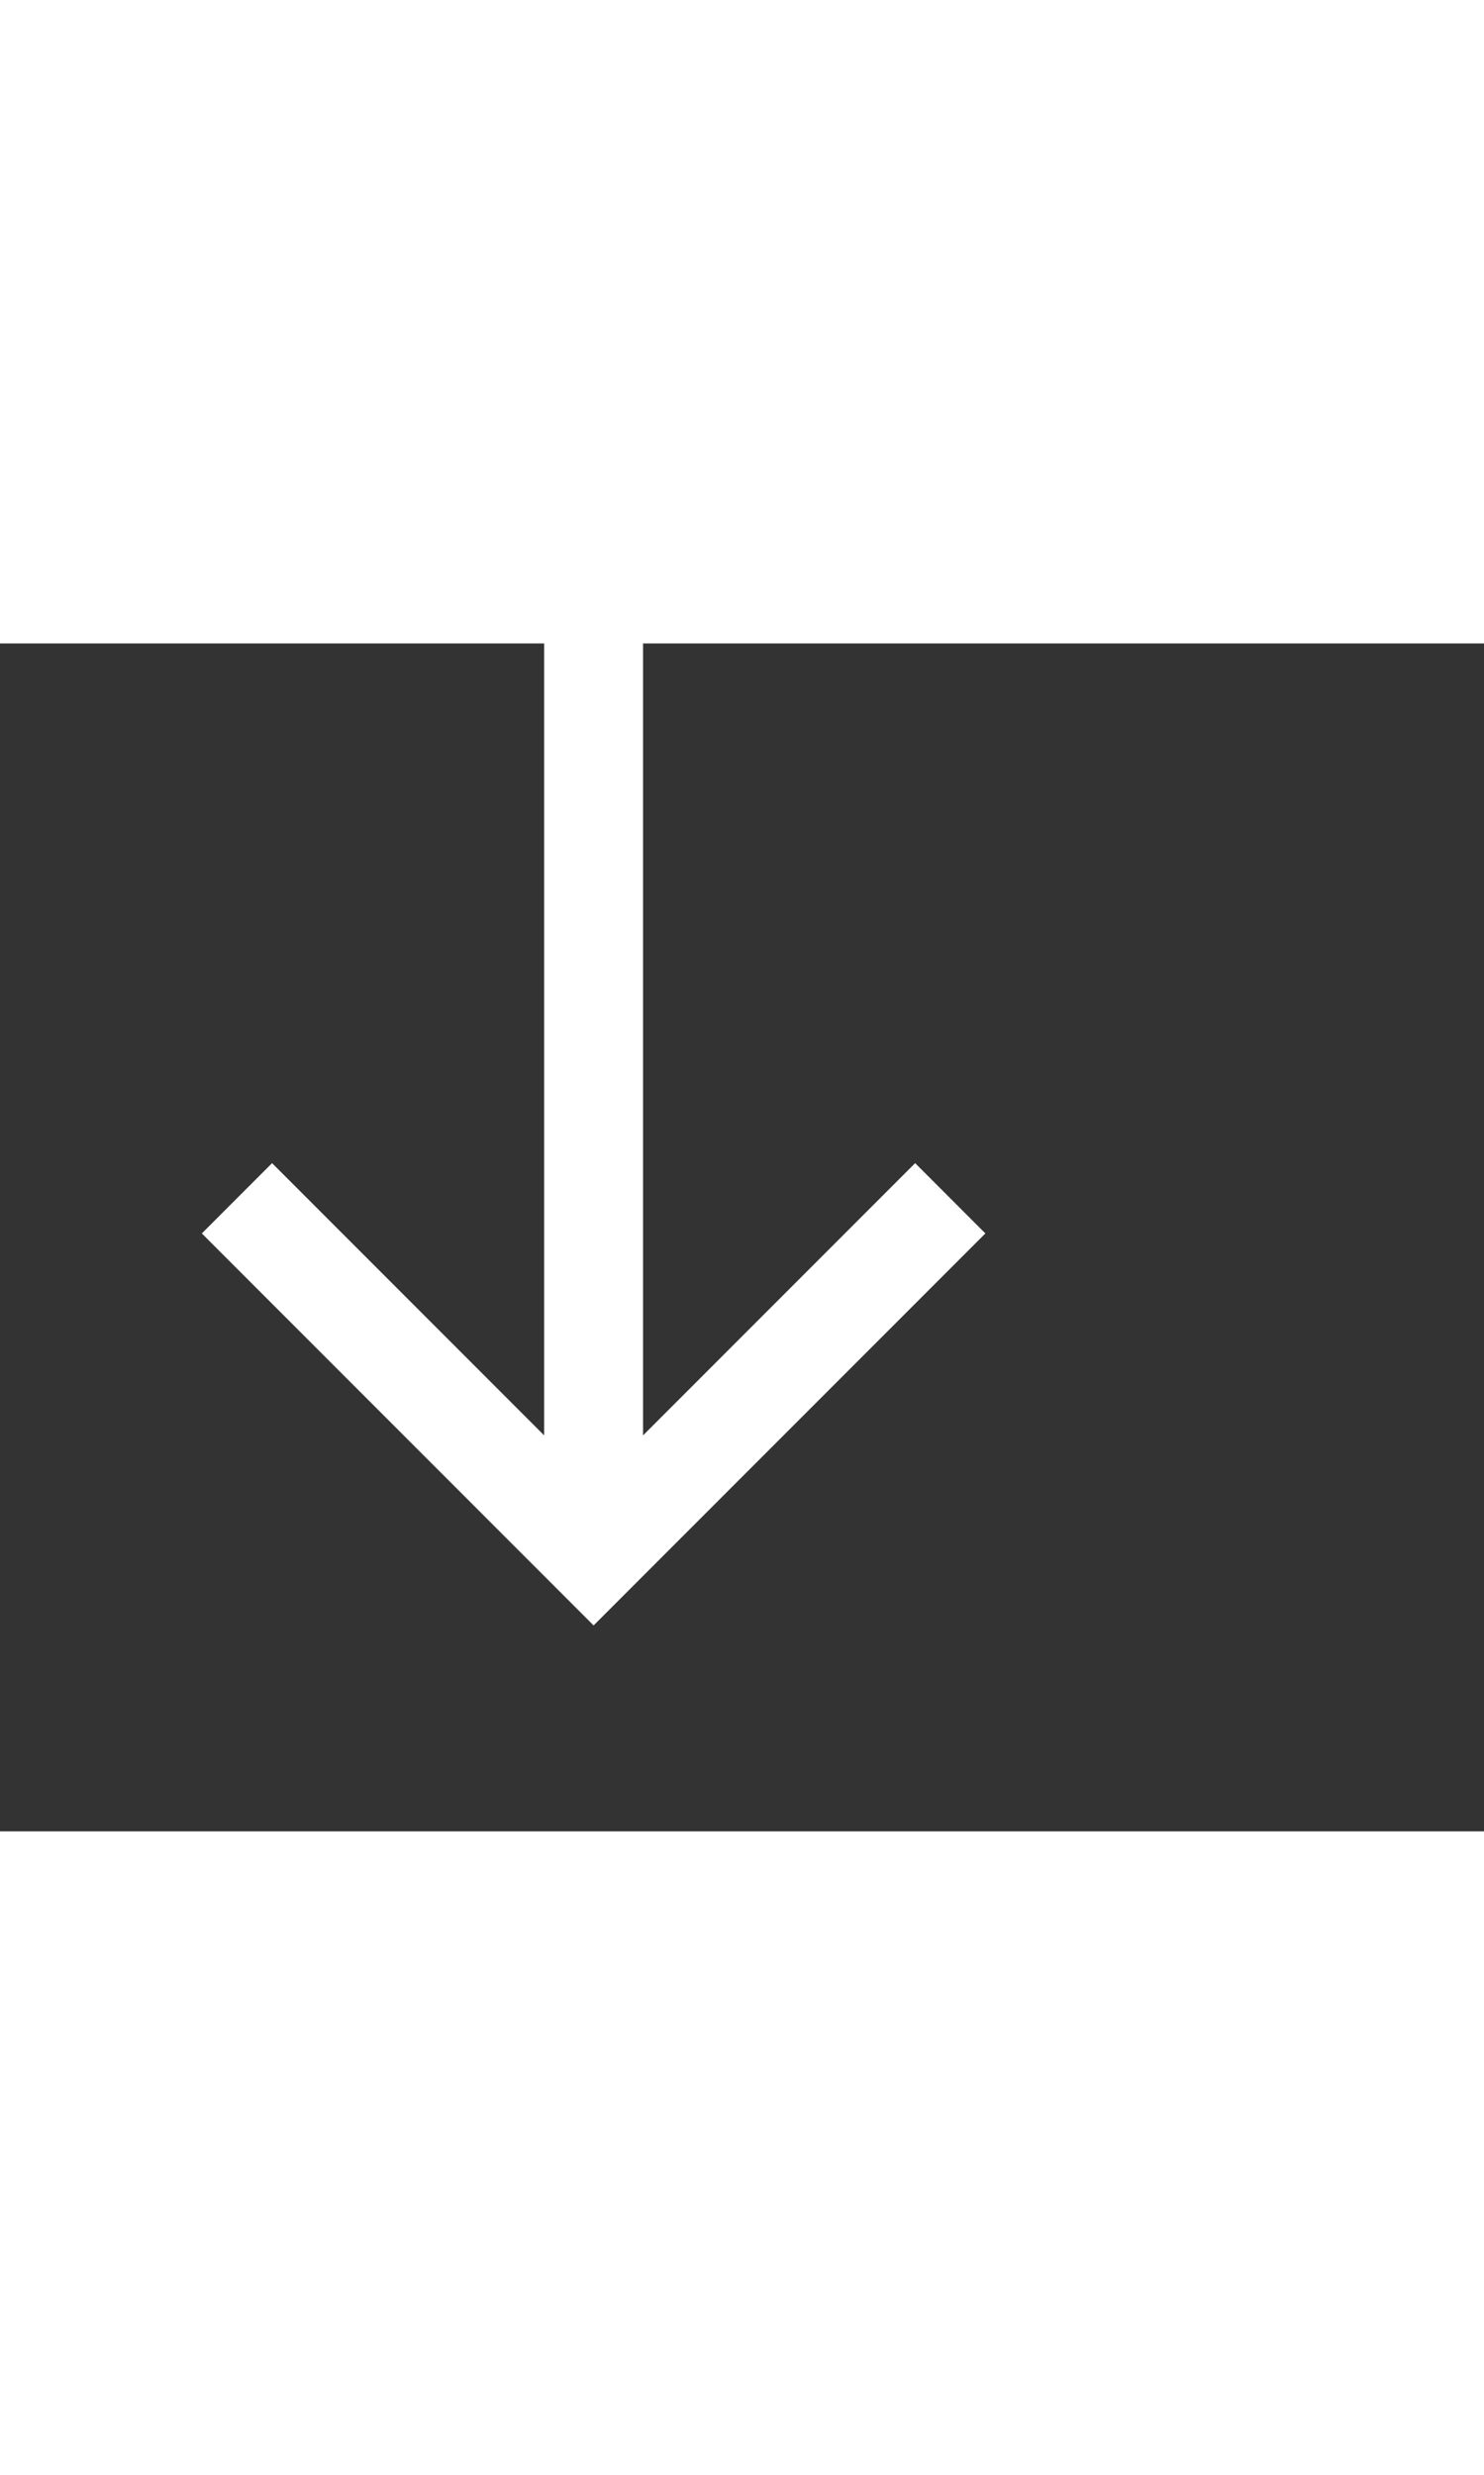 <svg style="width:240px;height:400px" viewBox="0 0 30 24">
    <rect x="0" y="0" width="30" height="24" fill="#333333" stroke="none"/>
    <path fill="#fff" d="M11,-12H13V16L18.5,10.5L19.92,11.92L12,19.84L4.08,11.92L5.5,10.5L11,16V4Z" />
</svg>